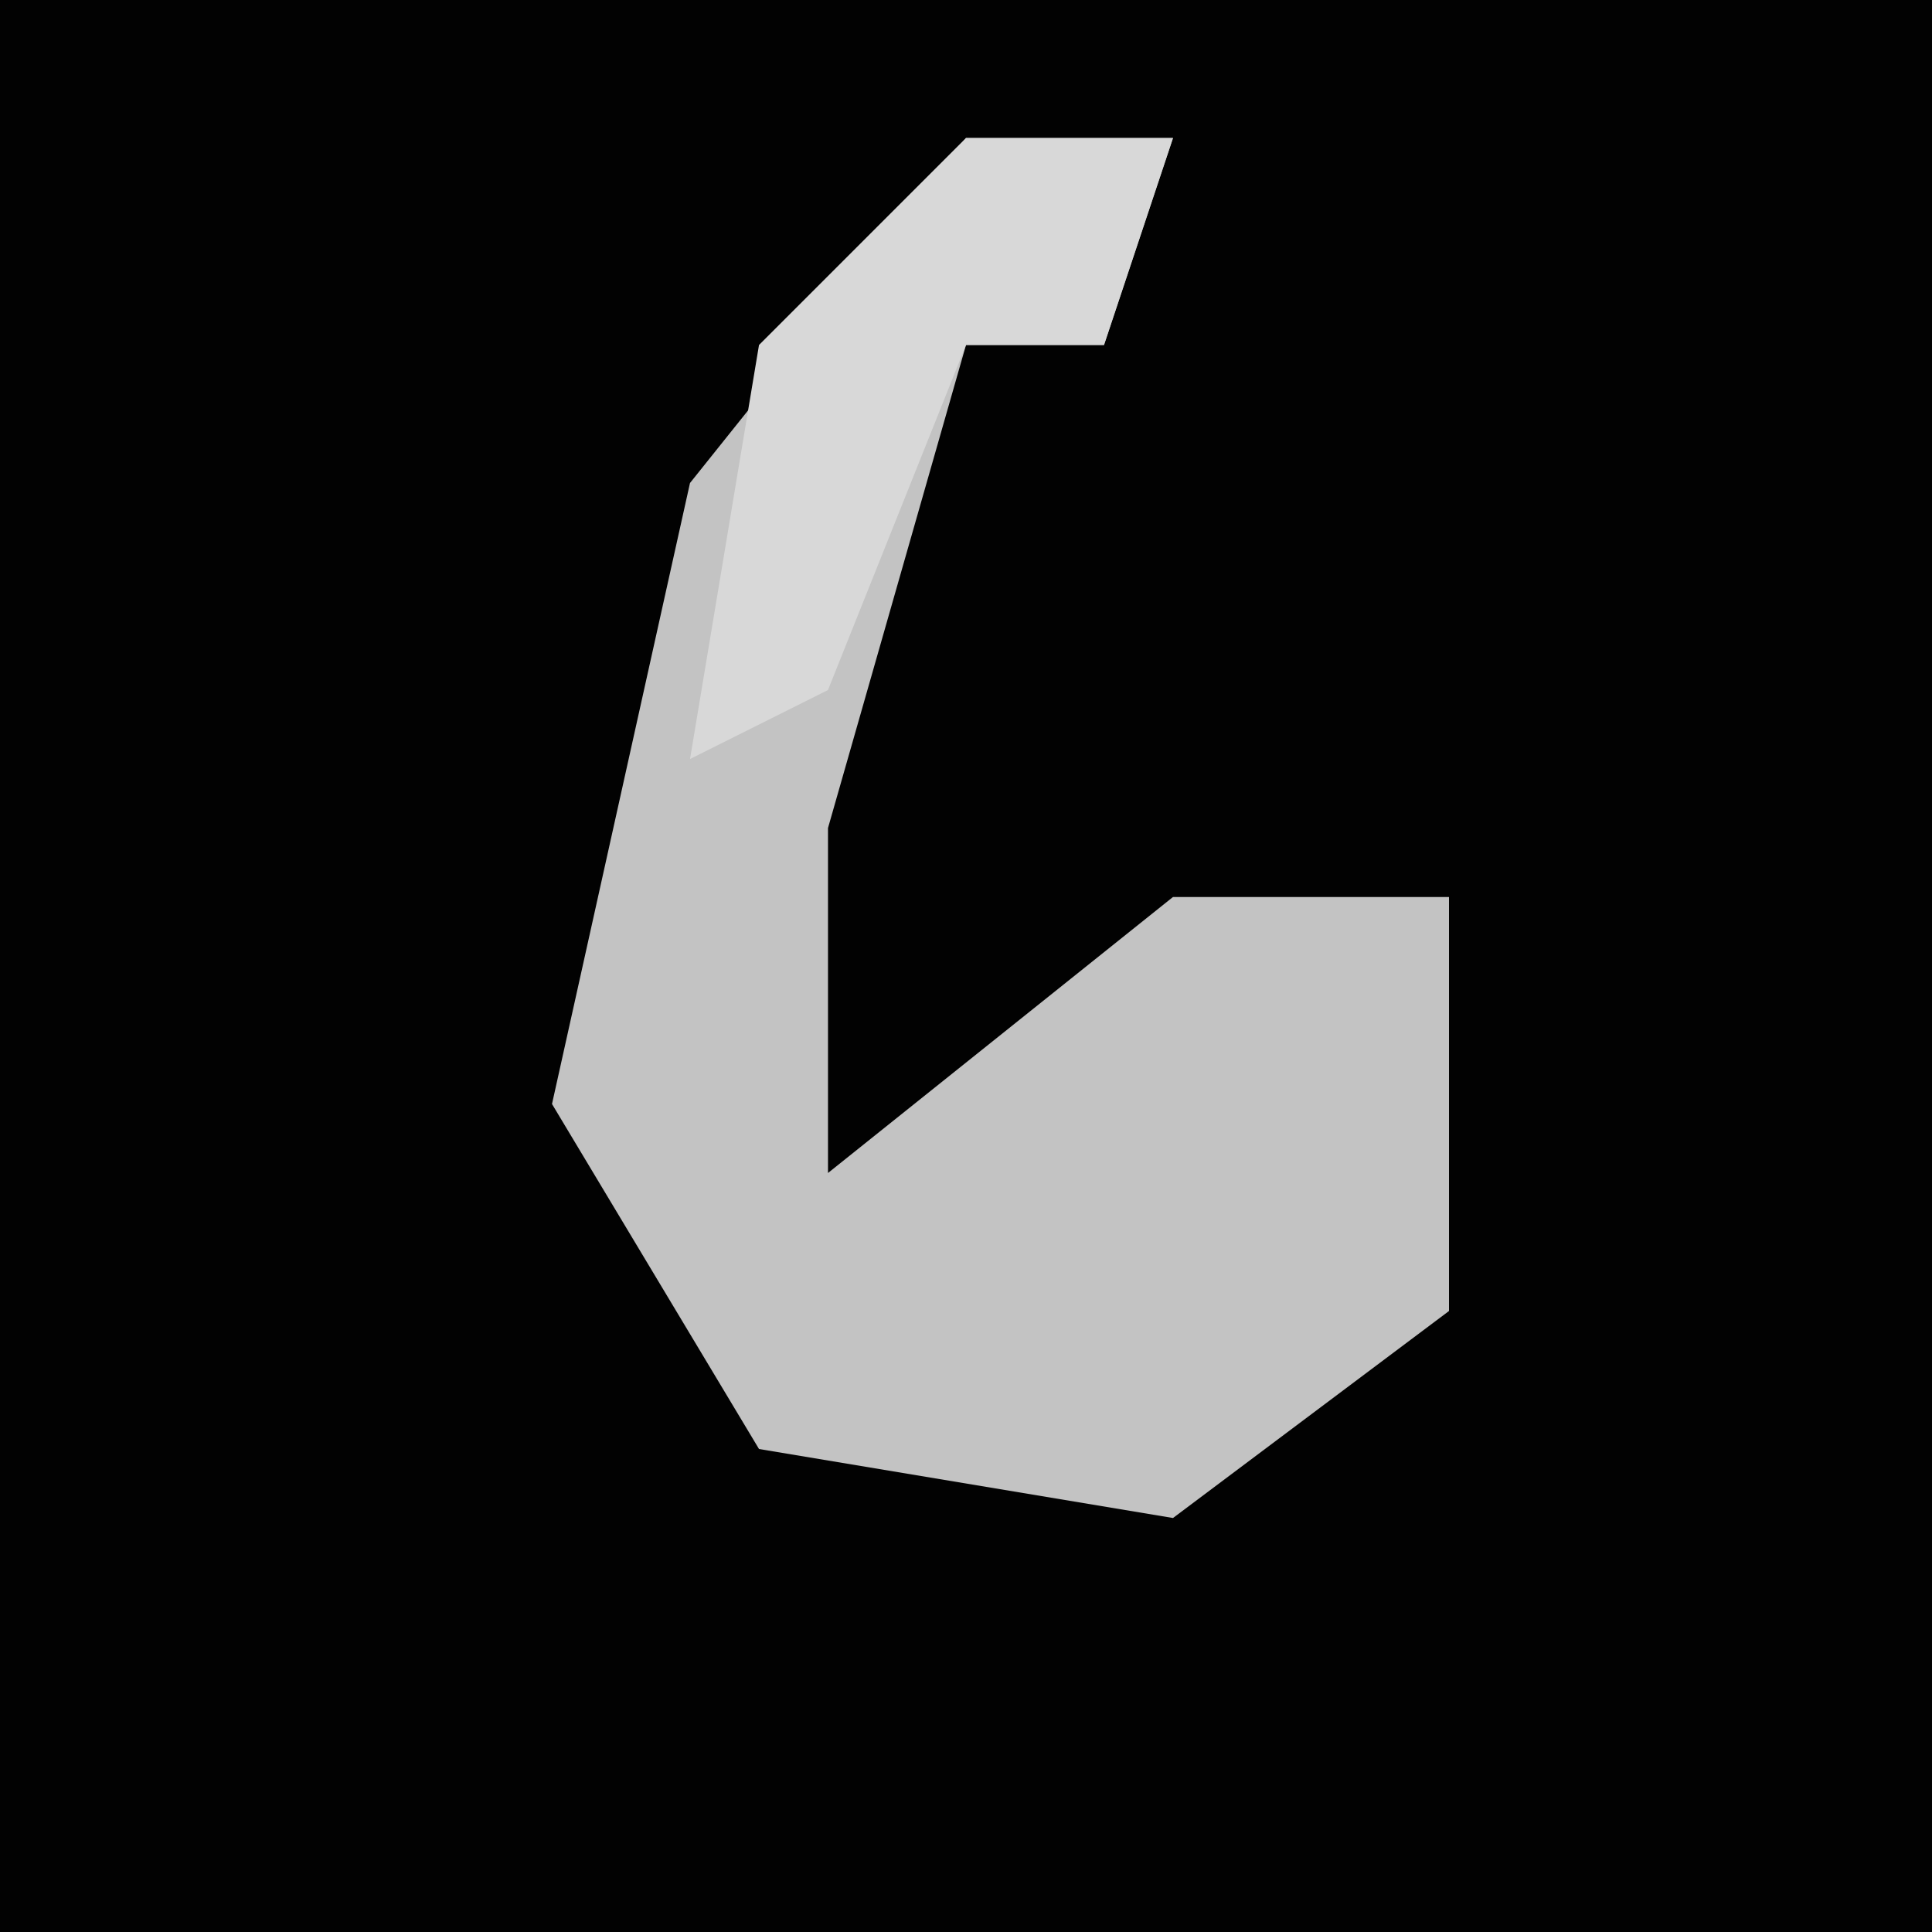 <?xml version="1.0" encoding="UTF-8"?>
<svg version="1.1" xmlns="http://www.w3.org/2000/svg" width="28" height="28">
<path d="M0,0 L28,0 L28,28 L0,28 Z " fill="#020202" transform="translate(0,0)"/>
<path d="M0,0 L3,0 L2,3 L0,3 L-2,10 L-2,15 L3,11 L7,11 L7,17 L3,20 L-3,19 L-6,14 L-4,5 Z " fill="#C3C3C3" transform="translate(14,2)"/>
<path d="M0,0 L3,0 L2,3 L0,3 L-2,8 L-4,9 L-3,3 Z " fill="#D8D8D8" transform="translate(14,2)"/>
</svg>
